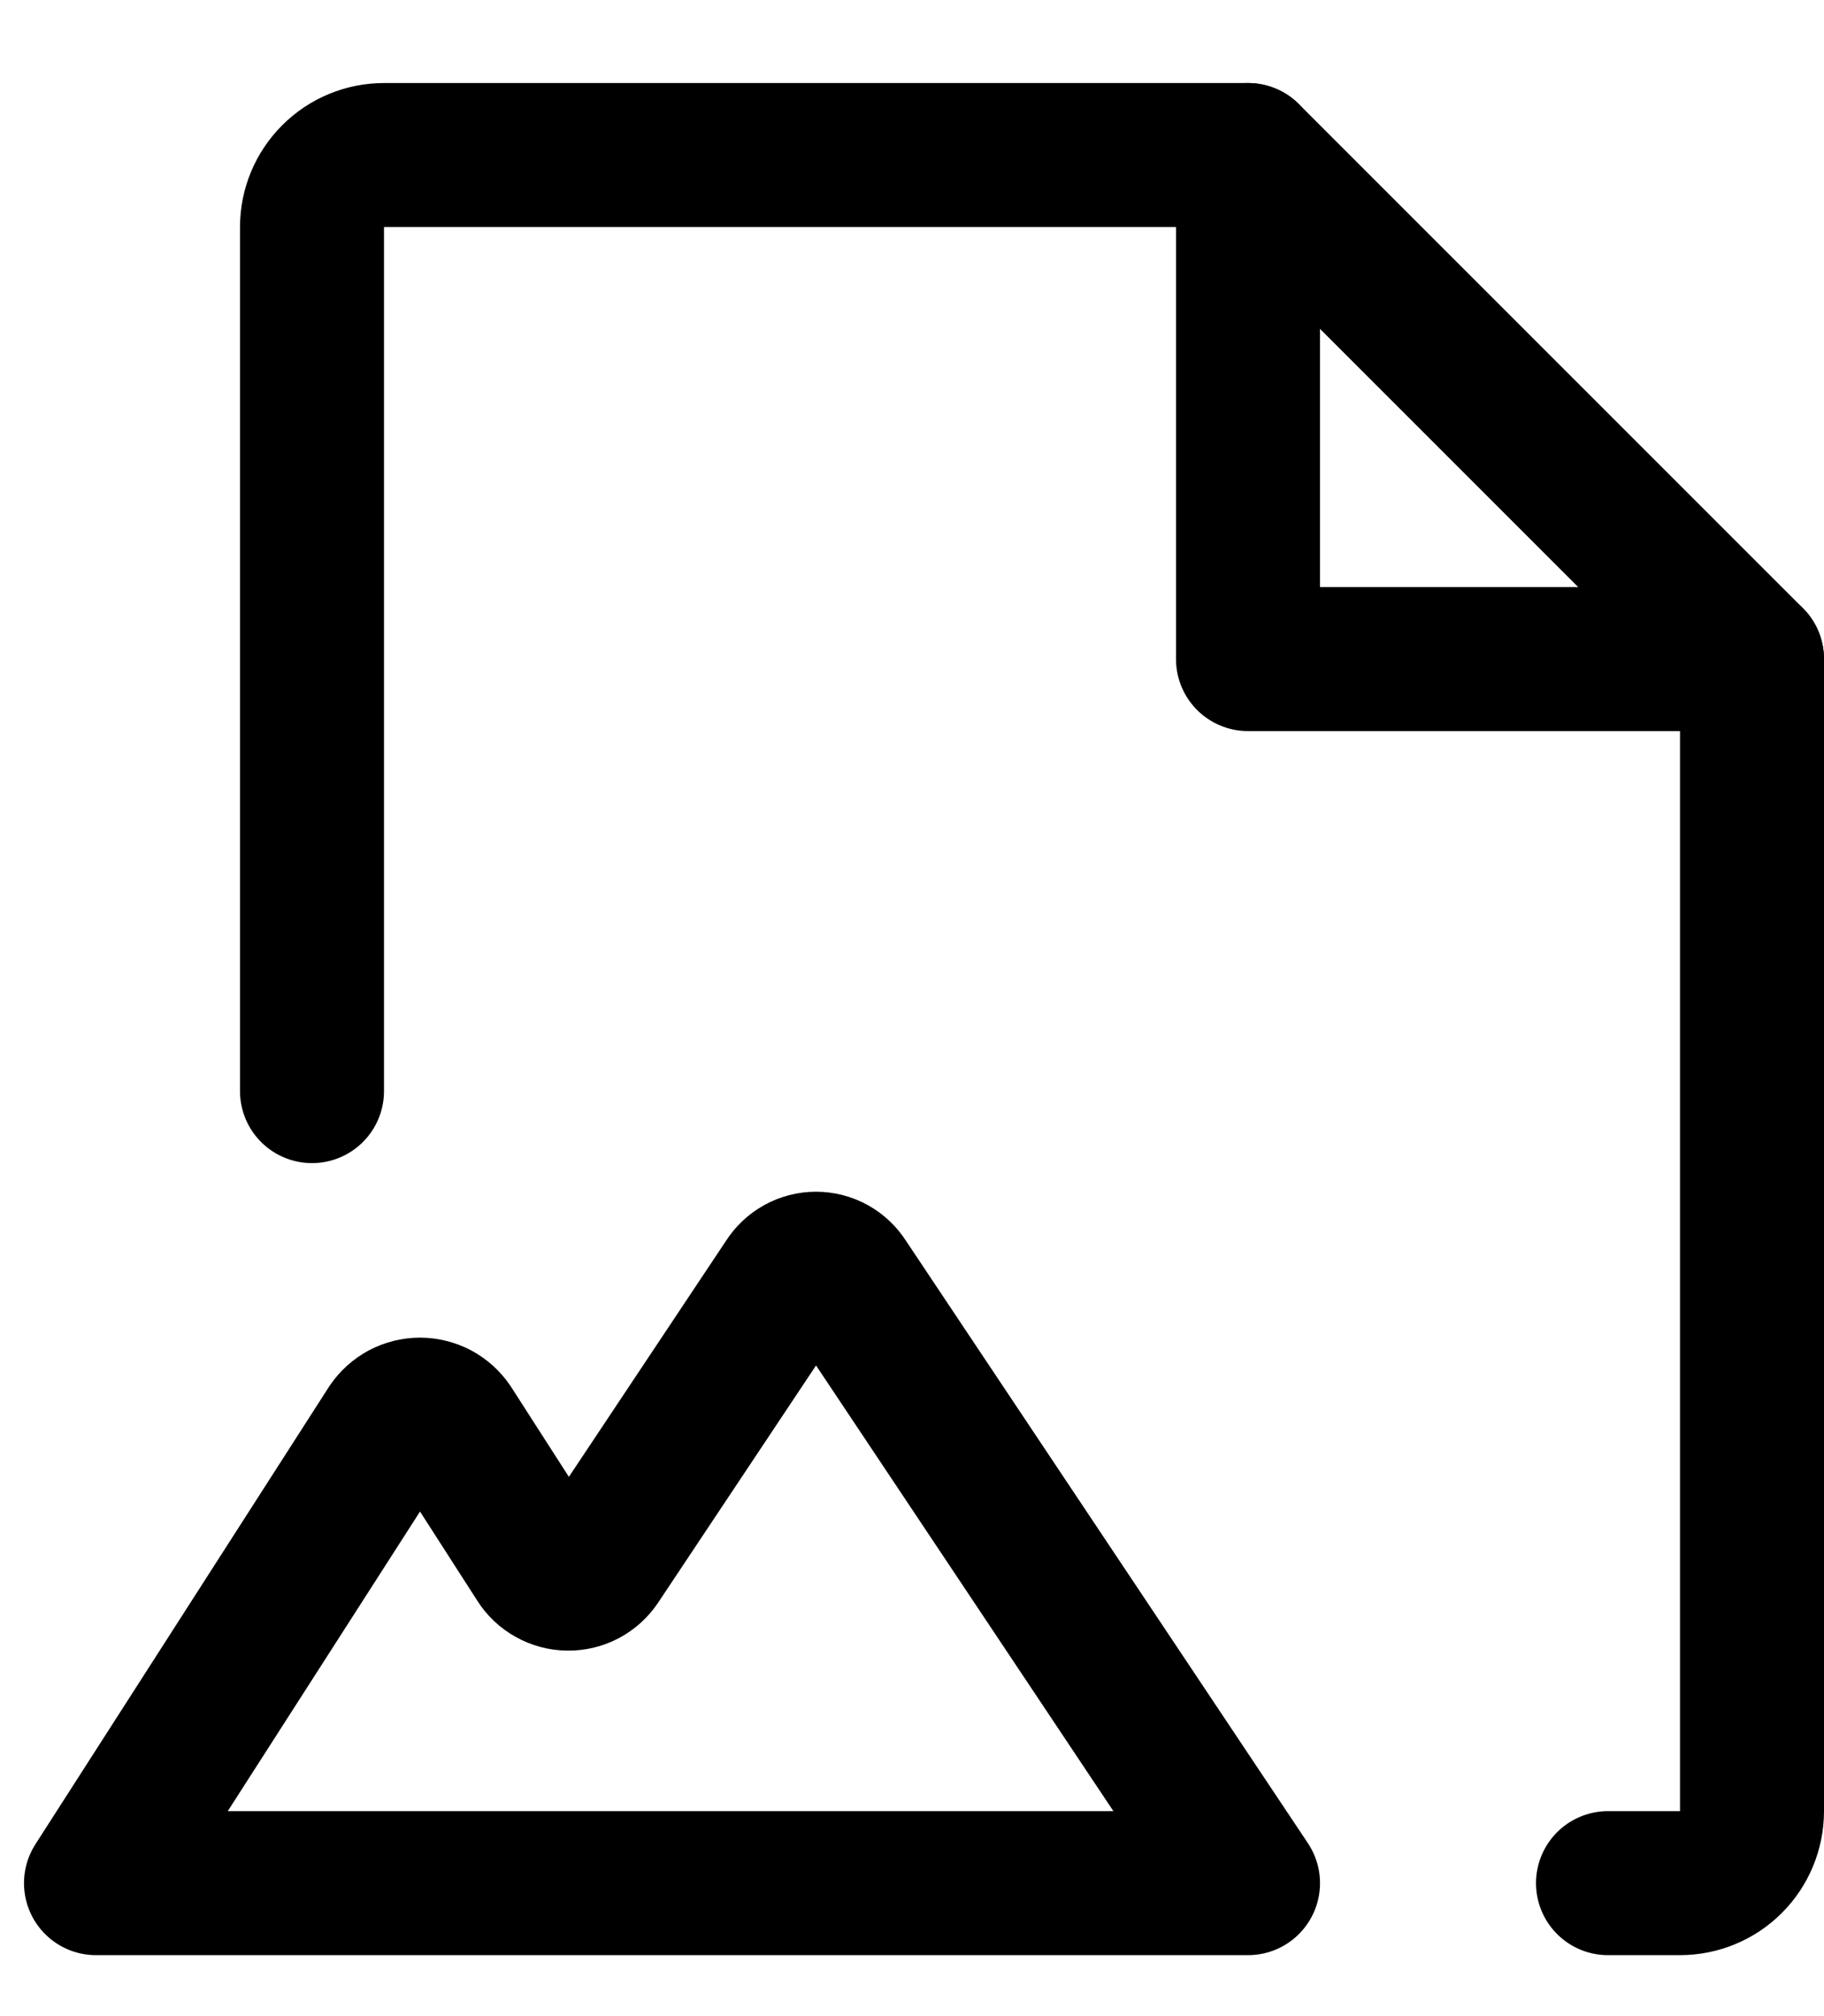 <svg viewBox="0 0 19 21" fill="none" xmlns="http://www.w3.org/2000/svg">
<path d="M13 19.615L8.809 13.334C8.776 13.282 8.731 13.239 8.677 13.209C8.623 13.179 8.562 13.163 8.5 13.163C8.438 13.163 8.377 13.179 8.323 13.209C8.269 13.239 8.224 13.282 8.191 13.334L6.231 16.278C6.196 16.33 6.149 16.372 6.094 16.401C6.039 16.43 5.977 16.444 5.915 16.443C5.852 16.442 5.791 16.426 5.737 16.395C5.682 16.365 5.636 16.321 5.603 16.268L4.694 14.853C4.659 14.801 4.611 14.758 4.556 14.728C4.5 14.699 4.438 14.683 4.375 14.683C4.312 14.683 4.25 14.699 4.194 14.728C4.139 14.758 4.091 14.801 4.056 14.853L1 19.615H13Z" stroke="currentColor" stroke-width="1.5" stroke-linecap="round" stroke-linejoin="round"/>
<path d="M13 1.615V6.865H18.25" stroke="currentColor" stroke-width="1.5" stroke-linecap="round" stroke-linejoin="round"/>
<path d="M16.75 19.615H17.5C17.699 19.615 17.89 19.536 18.03 19.396C18.171 19.255 18.25 19.064 18.25 18.865V6.865L13 1.615H4C3.801 1.615 3.61 1.694 3.47 1.835C3.329 1.976 3.25 2.166 3.25 2.365V11.365" stroke="currentColor" stroke-width="1.5" stroke-linecap="round" stroke-linejoin="round"/>
</svg>
